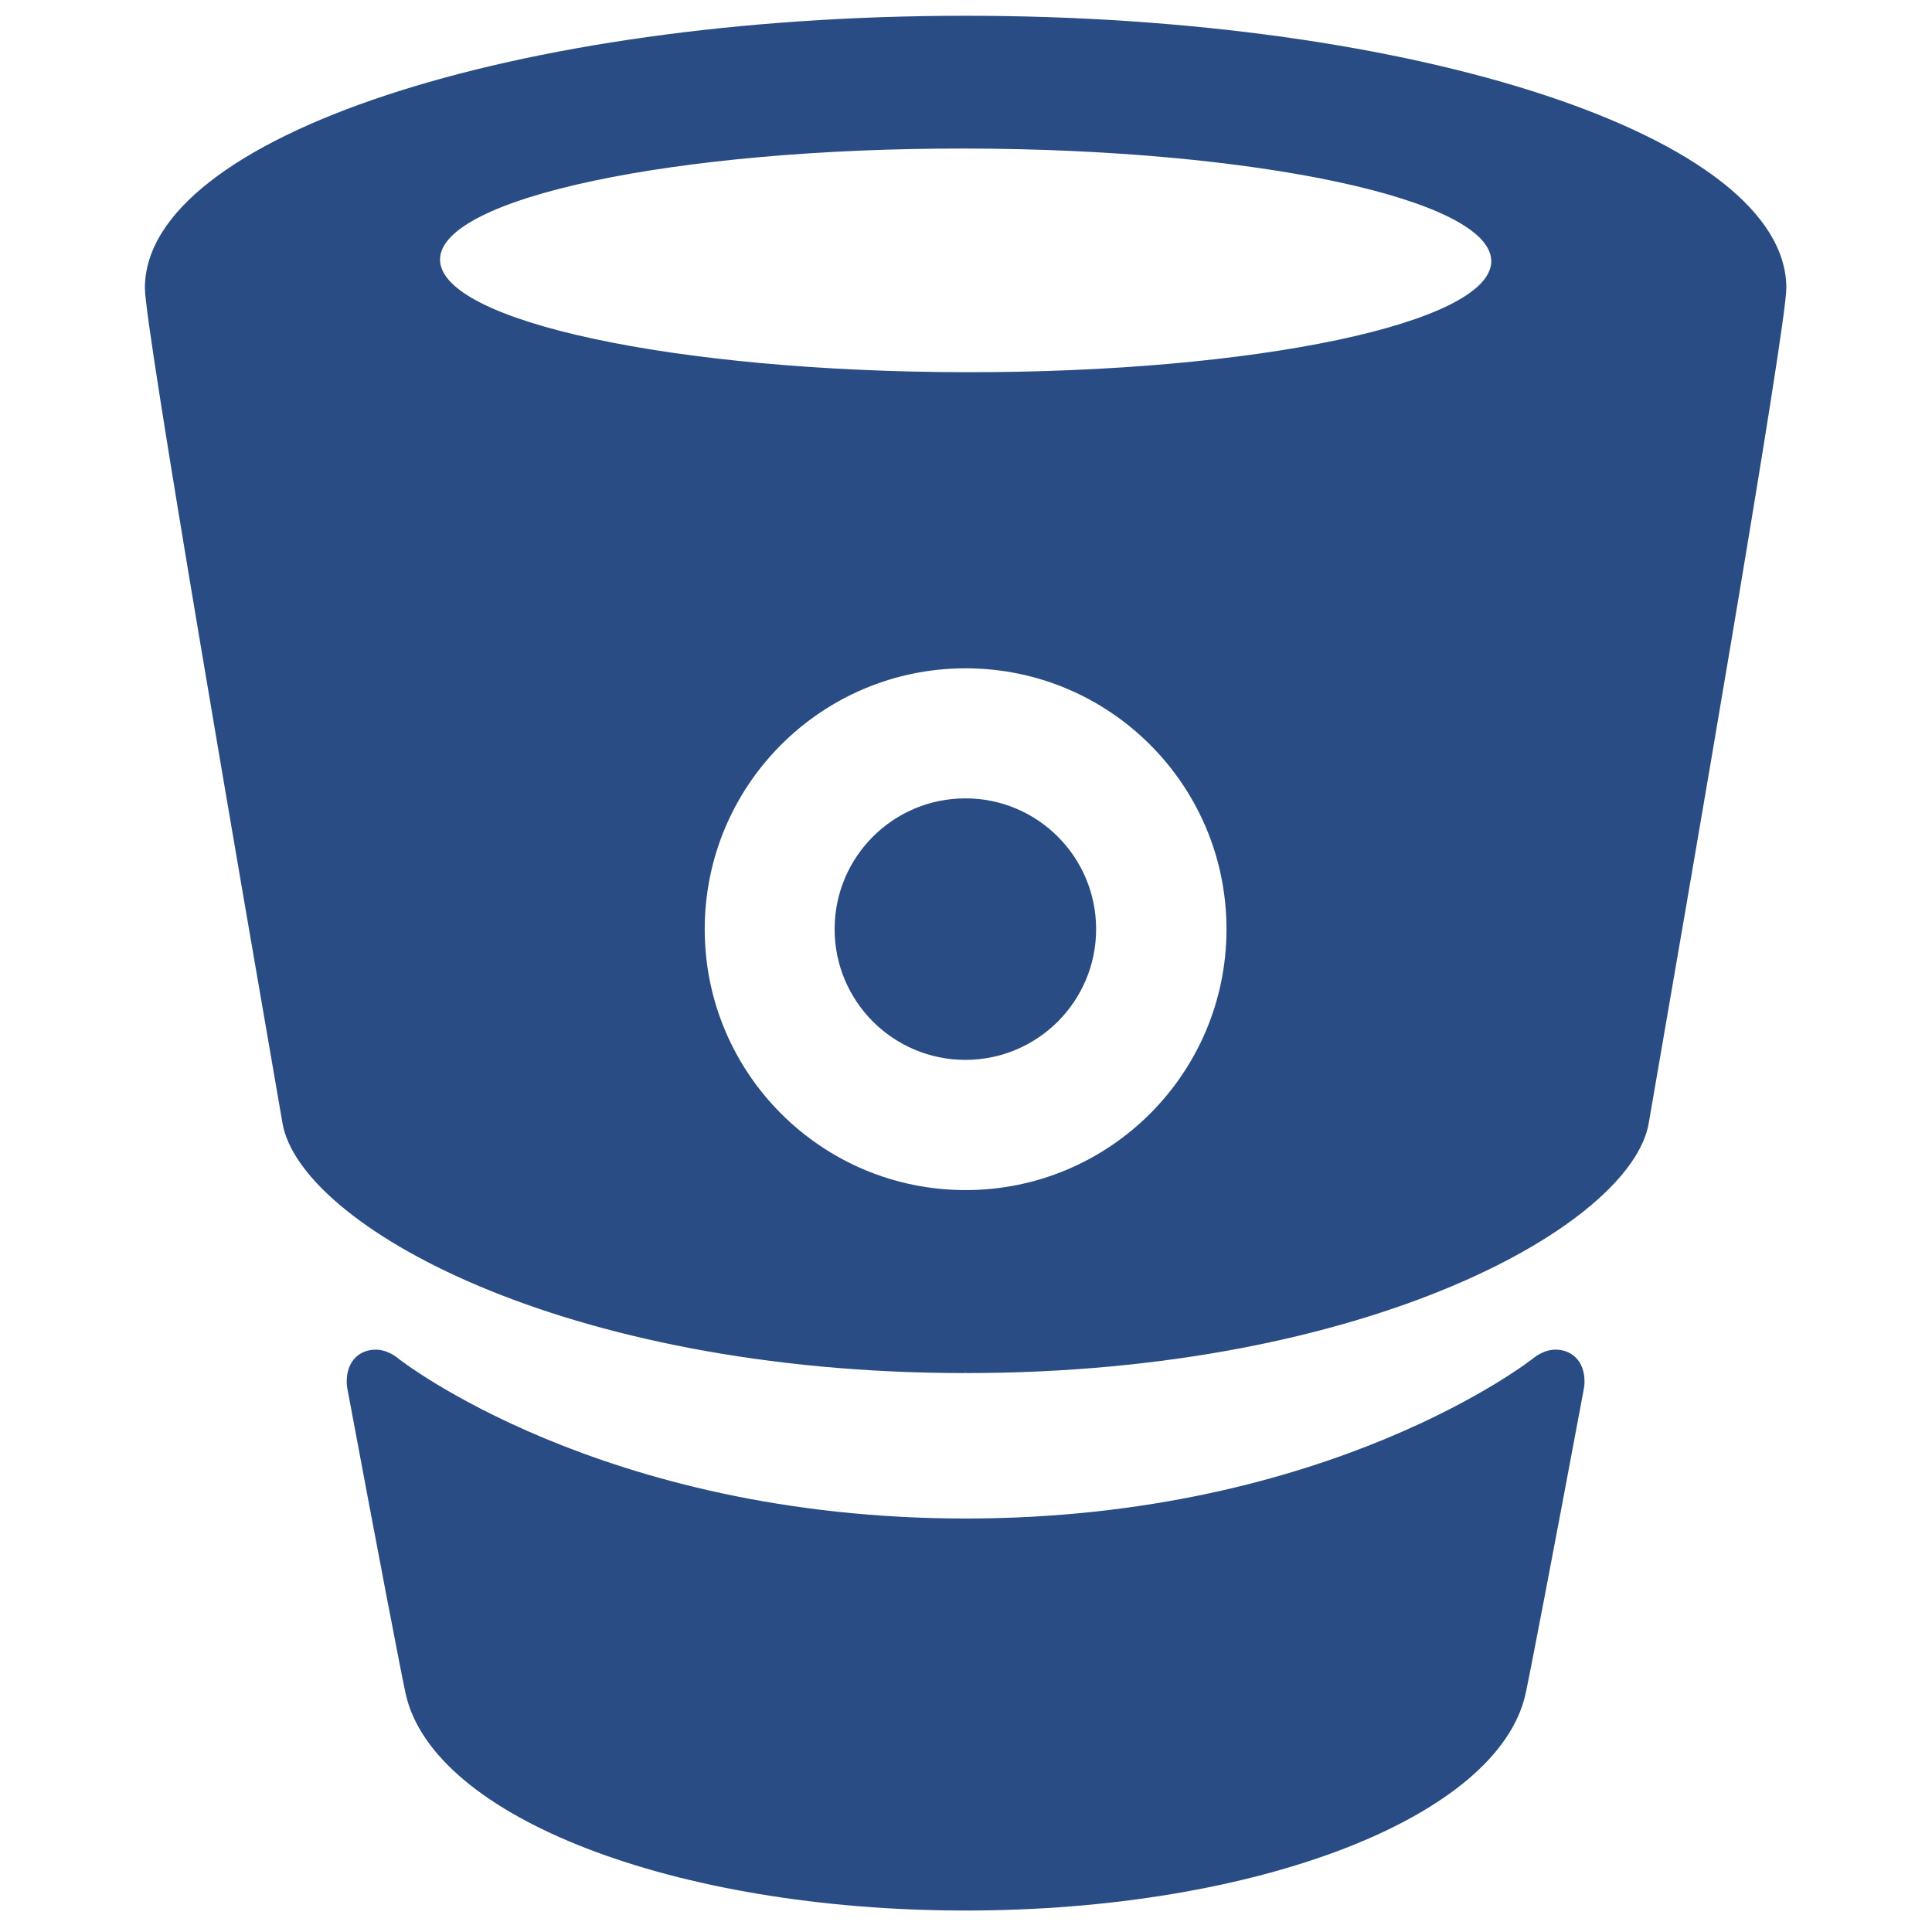 <?xml version="1.0" encoding="UTF-8" standalone="no"?>
<!-- Created with Inkscape (http://www.inkscape.org/) -->

<svg
   xmlns:dc="http://purl.org/dc/elements/1.1/"
   xmlns:cc="http://creativecommons.org/ns#"
   xmlns:rdf="http://www.w3.org/1999/02/22-rdf-syntax-ns#"
   xmlns:svg="http://www.w3.org/2000/svg"
   xmlns="http://www.w3.org/2000/svg"
   xmlns:sodipodi="http://sodipodi.sourceforge.net/DTD/sodipodi-0.dtd"
   xmlns:inkscape="http://www.inkscape.org/namespaces/inkscape"
   id="svg5263"
   version="1.1"
   inkscape:version="0.48.4 r9939"
   width="180"
   height="180"
   xml:space="preserve"
   sodipodi:docname="bitbucket_rgb_blue.eps"><defs
     id="defs5267" /><sodipodi:namedview
     pagecolor="#ffffff"
     bordercolor="#666666"
     borderopacity="1"
     objecttolerance="10"
     gridtolerance="10"
     guidetolerance="10"
     inkscape:pageopacity="0"
     inkscape:pageshadow="2"
     inkscape:window-width="1240"
     inkscape:window-height="876"
     id="namedview5265"
     showgrid="false"
     inkscape:zoom="1.4063794"
     inkscape:cx="190.19395"
     inkscape:cy="78.91047"
     inkscape:window-x="1366"
     inkscape:window-y="24"
     inkscape:window-maximized="1"
     inkscape:current-layer="g5271" /><g
     id="g5271"
     inkscape:groupmode="layer"
     inkscape:label="ink_ext_XXXXXX"
     transform="matrix(1.25,0,0,-1.25,0,180)"><path
       inkscape:connector-curvature="0"
       id="path5295"
       style="fill:#2a4c84;fill-opacity:1;fill-rule:nonzero;stroke:none"
       d="m 71.96,116.258 c -21.636,0.035 -39.169,3.794 -39.162,8.399 0.007,4.604 17.554,8.307 39.19,8.272 21.636,-0.035 39.169,-3.793 39.162,-8.399 -0.008,-4.604 -17.553,-8.306 -39.19,-8.272 z m 0.011,-60.96 c -10.739,0 -19.445,8.707 -19.445,19.445 0,10.74 8.706,19.445 19.445,19.445 10.739,0 19.445,-8.705 19.445,-19.445 0,-10.738 -8.706,-19.445 -19.445,-19.445 z m 4e-4,87.527 0,-0.002 -8e-4,0.002 c -33.675,0 -61.171,-9.053 -61.171,-20.294 0,-2.961 7.343,-45.415 10.256,-62.25 1.306,-7.551 20.818,-18.622 50.9,-18.622 l 0.031,0.09 0,-0.09 c 30.081,0 49.593,11.071 50.899,18.622 2.913,16.836 10.257,59.289 10.257,62.25 0,11.241 -27.497,20.294 -61.171,20.294" /><path
       inkscape:connector-curvature="0"
       id="path5297"
       style="fill:#2a4c84;fill-opacity:1;fill-rule:nonzero;stroke:none"
       d="m 115.937,43.407 c -0.93,0 -1.675,-0.659 -1.675,-0.659 0,0 -15.064,-11.928 -42.291,-11.929 -27.227,8e-4 -42.291,11.929 -42.291,11.929 0,0 -0.746,0.659 -1.675,0.659 -1.111,0 -2.164,-0.746 -2.164,-2.393 0,-0.174 0.017,-0.348 0.049,-0.518 2.338,-12.513 4.046,-21.392 4.346,-22.744 2.041,-9.205 20.048,-16.151 41.734,-16.152 l 0.003,0 0,0 c 21.686,0.001 39.692,6.947 41.733,16.152 0.3,1.352 2.008,10.231 4.346,22.744 0.032,0.17 0.049,0.344 0.049,0.518 0,1.646 -1.053,2.393 -2.164,2.393" /><path
       inkscape:connector-curvature="0"
       id="path5299"
       style="fill:#2a4c84;fill-opacity:1;fill-rule:nonzero;stroke:none"
       d="m 81.698,74.749 c 0,-5.383 -4.363,-9.745 -9.745,-9.745 -5.382,0 -9.745,4.362 -9.745,9.745 0,5.383 4.363,9.745 9.745,9.745 5.383,0 9.745,-4.362 9.745,-9.745" /></g></svg>